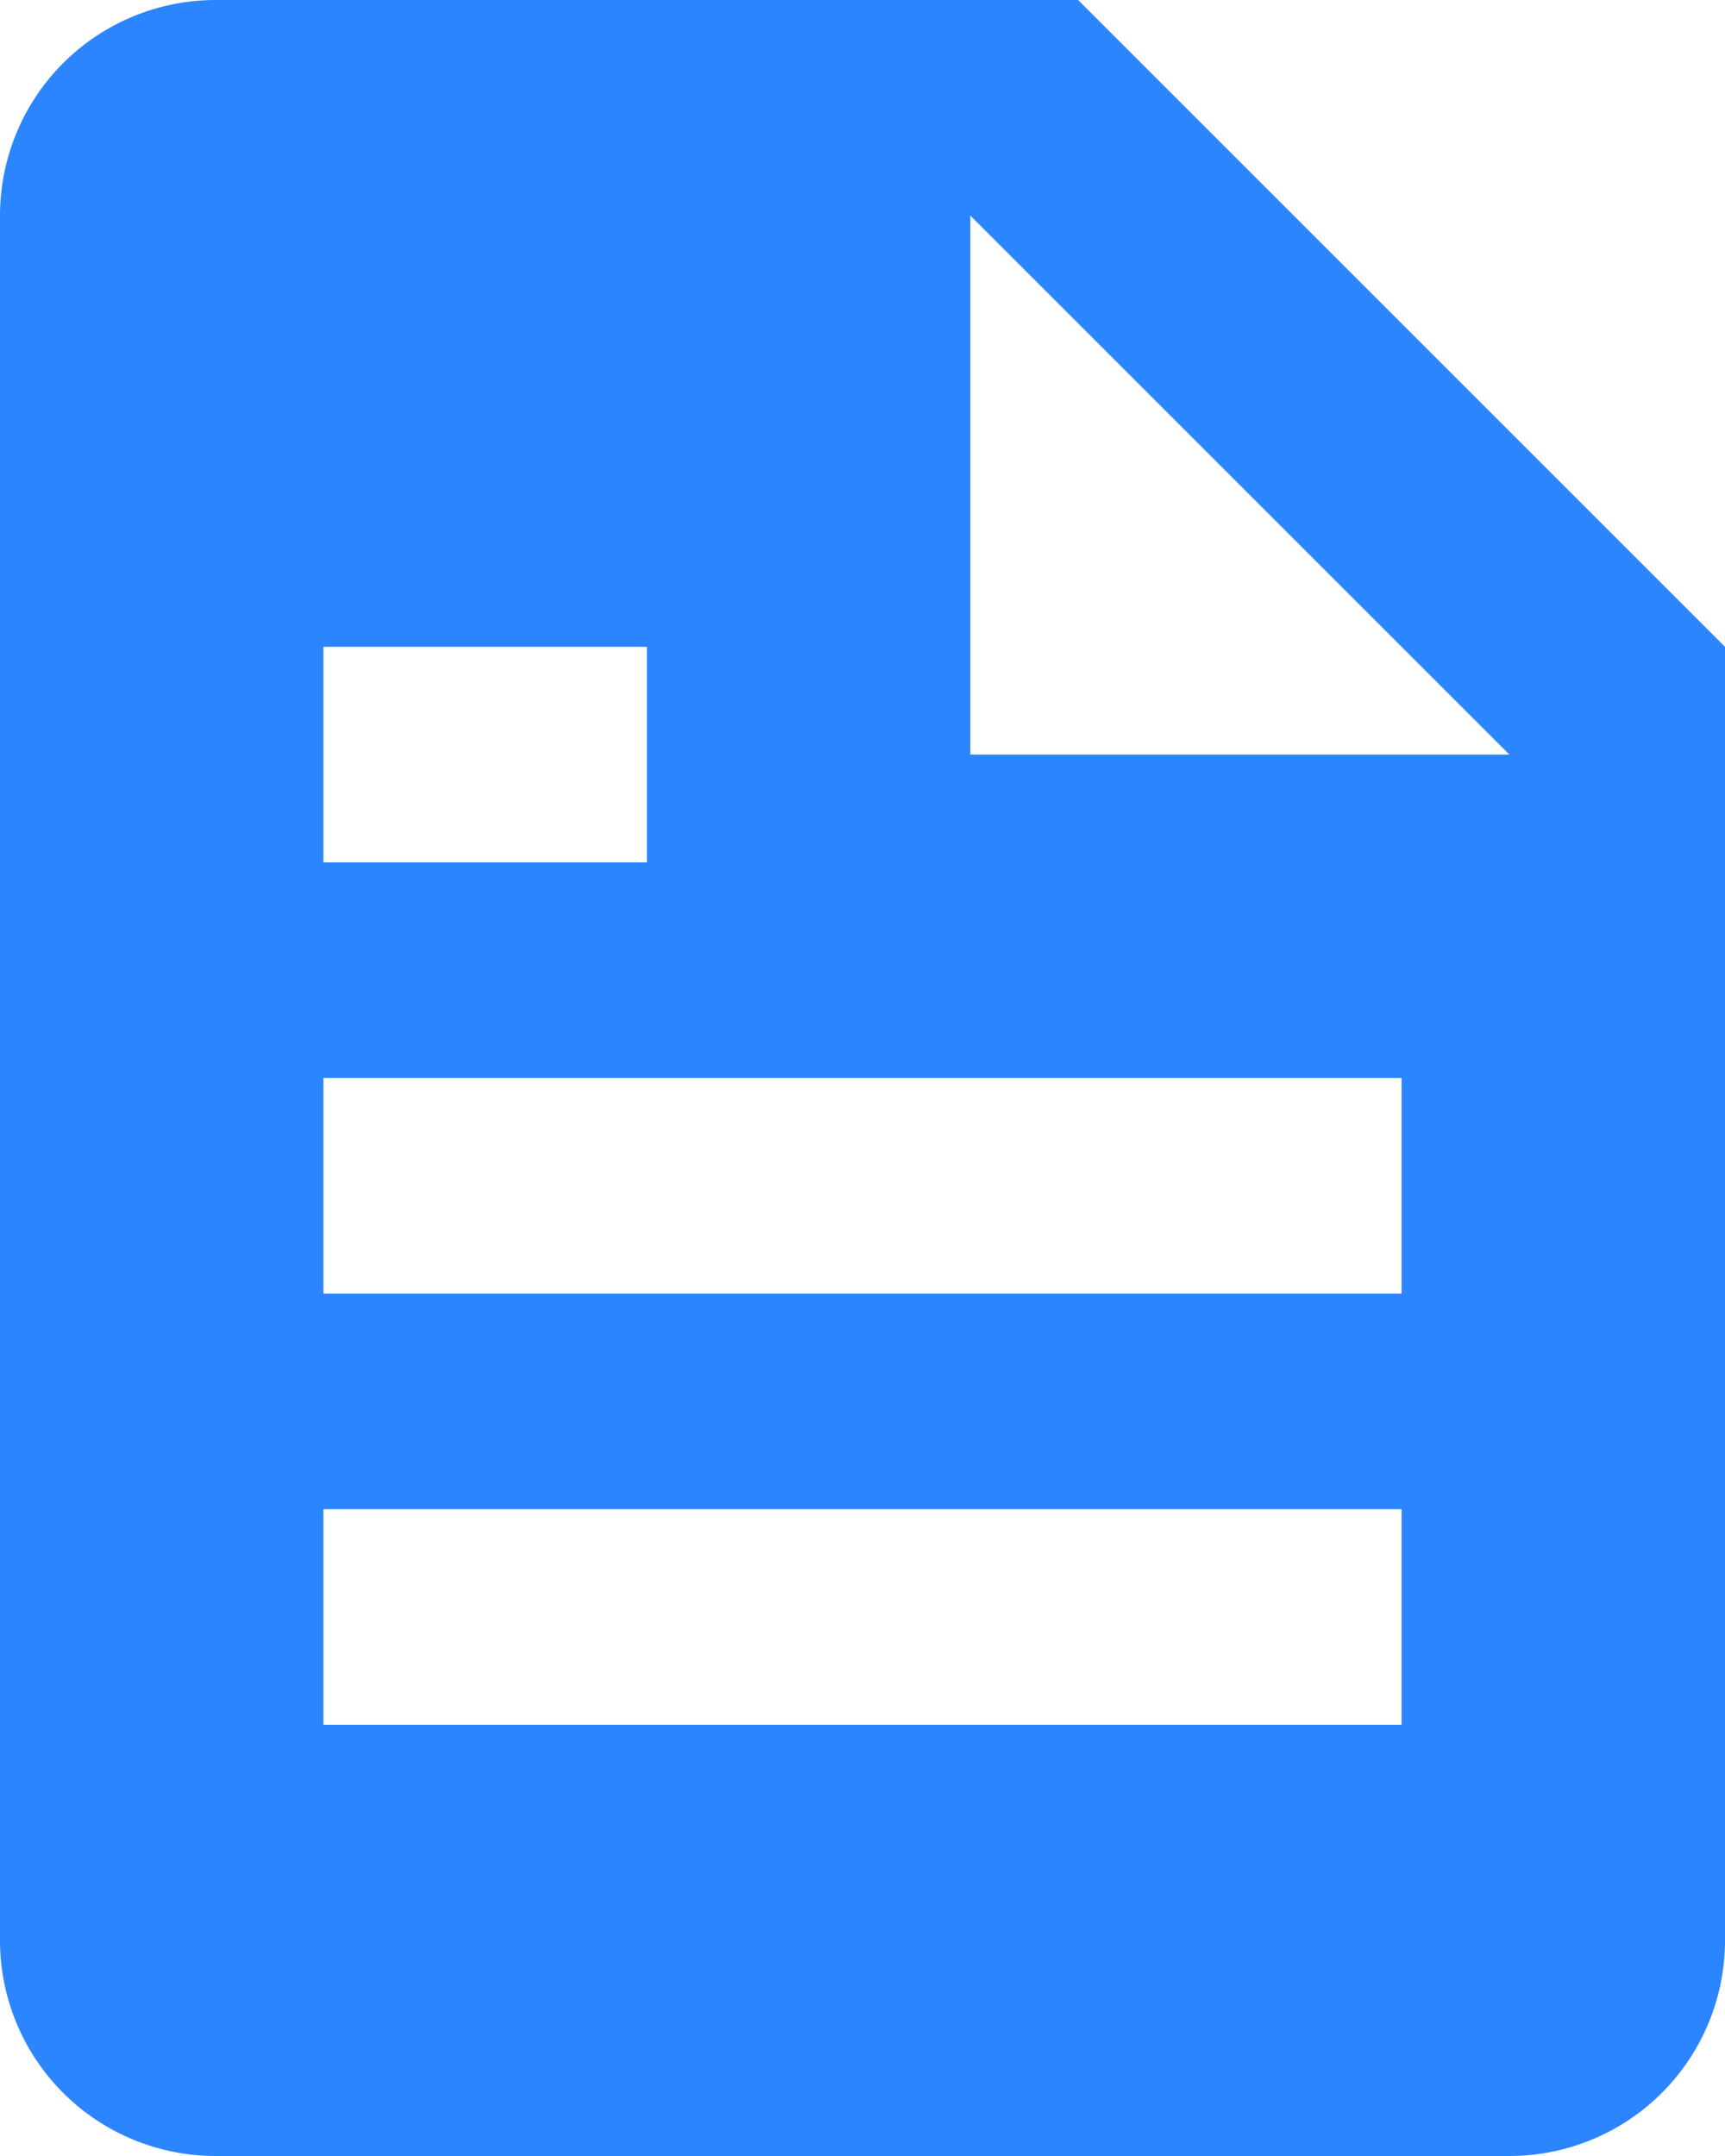<svg width="20" height="25" viewBox="0 0 20 25" fill="none" xmlns="http://www.w3.org/2000/svg">
<path d="M17.5 25C18.163 25 18.799 24.737 19.268 24.268C19.737 23.799 20 23.163 20 22.5V7.5L12.5 0H2.5C1.837 0 1.201 0.263 0.732 0.732C0.263 1.201 0 1.837 0 2.5V22.5C0 23.163 0.263 23.799 0.732 24.268C1.201 24.737 1.837 25 2.5 25H17.5ZM11.25 2.5L17.5 8.75H11.25V2.5ZM3.75 7.5H7.5V10H3.75V7.5ZM3.75 12.5H16.25V15H3.75V12.5ZM3.75 17.5H16.25V20H3.75V17.5Z" fill="#2B85FF"/>
</svg>
